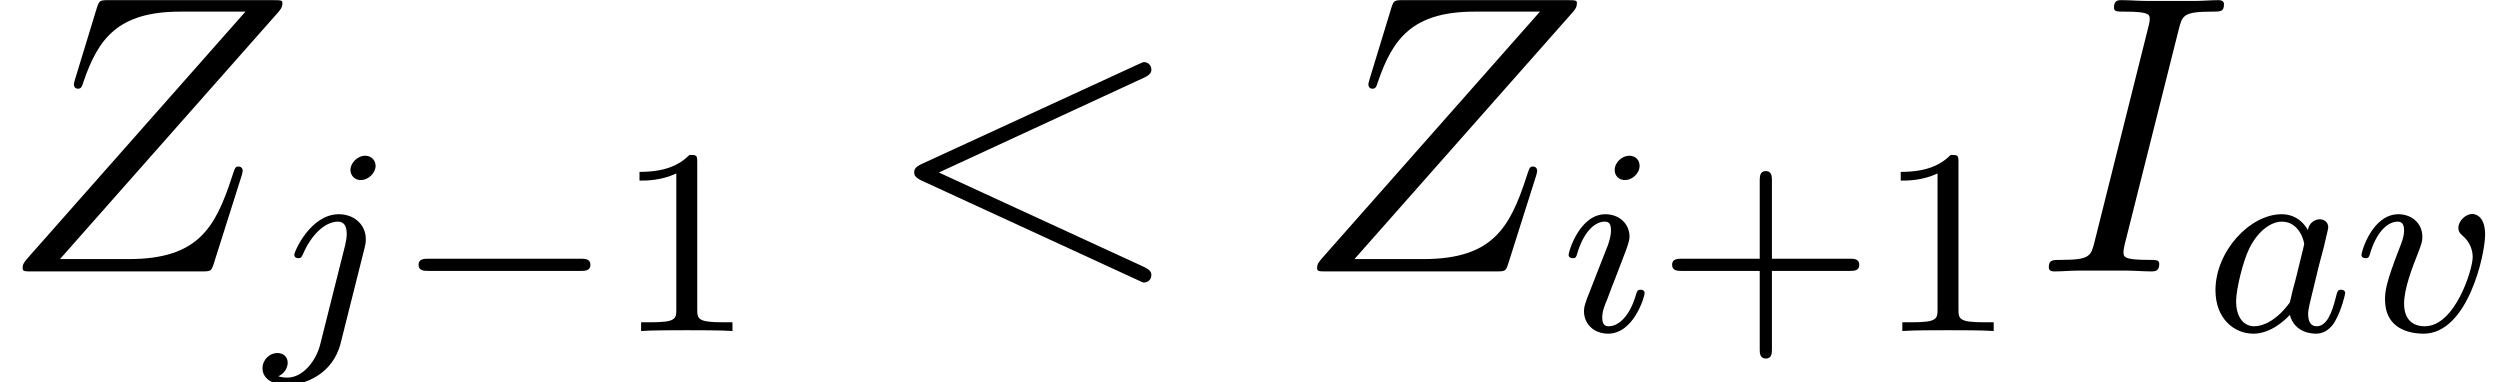 <?xml version='1.0' encoding='UTF-8'?>
<!-- This file was generated by dvisvgm 2.3.5 -->
<svg height='11.512pt' version='1.1' viewBox='56.413 57.584 75.246 11.512' width='75.246pt' xmlns='http://www.w3.org/2000/svg' xmlns:xlink='http://www.w3.org/1999/xlink'>
<defs>
<path d='M3.475 -1.809H5.818C5.93 -1.809 6.105 -1.809 6.105 -1.993S5.93 -2.176 5.818 -2.176H3.475V-4.527C3.475 -4.639 3.475 -4.814 3.292 -4.814S3.108 -4.639 3.108 -4.527V-2.176H0.757C0.646 -2.176 0.47 -2.176 0.47 -1.993S0.646 -1.809 0.757 -1.809H3.108V0.542C3.108 0.654 3.108 0.829 3.292 0.829S3.475 0.654 3.475 0.542V-1.809Z' id='g3-43'/>
<path d='M2.503 -5.077C2.503 -5.292 2.487 -5.3 2.271 -5.3C1.945 -4.981 1.522 -4.79 0.765 -4.79V-4.527C0.98 -4.527 1.411 -4.527 1.873 -4.742V-0.654C1.873 -0.359 1.849 -0.263 1.092 -0.263H0.813V0C1.14 -0.024 1.825 -0.024 2.184 -0.024S3.236 -0.024 3.563 0V-0.263H3.284C2.527 -0.263 2.503 -0.359 2.503 -0.654V-5.077Z' id='g3-49'/>
<path d='M5.571 -1.809C5.699 -1.809 5.874 -1.809 5.874 -1.993S5.699 -2.176 5.571 -2.176H1.004C0.877 -2.176 0.701 -2.176 0.701 -1.993S0.877 -1.809 1.004 -1.809H5.571Z' id='g0-0'/>
<path d='M7.878 -5.822C8.094 -5.918 8.118 -6.001 8.118 -6.073C8.118 -6.205 8.022 -6.3 7.89 -6.3C7.867 -6.3 7.855 -6.288 7.687 -6.217L1.219 -3.24C1.004 -3.144 0.98 -3.061 0.98 -2.989C0.98 -2.905 0.992 -2.833 1.219 -2.726L7.687 0.251C7.843 0.323 7.867 0.335 7.89 0.335C8.022 0.335 8.118 0.239 8.118 0.108C8.118 0.036 8.094 -0.048 7.878 -0.143L1.722 -2.977L7.878 -5.822Z' id='g2-60'/>
<path d='M4.4 -7.281C4.507 -7.699 4.531 -7.819 5.404 -7.819C5.667 -7.819 5.762 -7.819 5.762 -8.046C5.762 -8.165 5.631 -8.165 5.595 -8.165C5.38 -8.165 5.117 -8.141 4.902 -8.141H3.431C3.192 -8.141 2.917 -8.165 2.678 -8.165C2.582 -8.165 2.451 -8.165 2.451 -7.938C2.451 -7.819 2.546 -7.819 2.786 -7.819C3.527 -7.819 3.527 -7.723 3.527 -7.592C3.527 -7.508 3.503 -7.436 3.479 -7.329L1.865 -0.885C1.757 -0.466 1.733 -0.347 0.861 -0.347C0.598 -0.347 0.49 -0.347 0.49 -0.12C0.49 0 0.61 0 0.669 0C0.885 0 1.148 -0.024 1.363 -0.024H2.833C3.072 -0.024 3.335 0 3.575 0C3.67 0 3.814 0 3.814 -0.215C3.814 -0.347 3.742 -0.347 3.479 -0.347C2.738 -0.347 2.738 -0.442 2.738 -0.586C2.738 -0.61 2.738 -0.669 2.786 -0.861L4.4 -7.281Z' id='g2-73'/>
<path d='M8.369 -7.795C8.44 -7.878 8.5 -7.95 8.5 -8.07C8.5 -8.153 8.488 -8.165 8.213 -8.165H3.276C3.001 -8.165 2.989 -8.153 2.917 -7.938L2.26 -5.786C2.224 -5.667 2.224 -5.643 2.224 -5.619C2.224 -5.571 2.26 -5.499 2.343 -5.499C2.439 -5.499 2.463 -5.547 2.511 -5.703C2.953 -6.994 3.539 -7.819 5.428 -7.819H7.388L0.837 -0.406C0.729 -0.275 0.681 -0.227 0.681 -0.096C0.681 0 0.741 0 0.968 0H6.073C6.348 0 6.36 -0.012 6.432 -0.227L7.269 -2.869C7.281 -2.905 7.305 -2.989 7.305 -3.037C7.305 -3.096 7.257 -3.156 7.185 -3.156C7.089 -3.156 7.077 -3.144 6.982 -2.845C6.48 -1.303 5.954 -0.371 3.873 -0.371H1.805L8.369 -7.795Z' id='g2-90'/>
<path d='M3.124 -3.037C3.053 -3.172 2.821 -3.515 2.335 -3.515C1.387 -3.515 0.343 -2.407 0.343 -1.227C0.343 -0.399 0.877 0.08 1.49 0.08C2 0.08 2.439 -0.327 2.582 -0.486C2.726 0.064 3.268 0.08 3.363 0.08C3.73 0.08 3.913 -0.223 3.977 -0.359C4.136 -0.646 4.248 -1.108 4.248 -1.14C4.248 -1.188 4.216 -1.243 4.121 -1.243S4.009 -1.196 3.961 -0.996C3.85 -0.558 3.698 -0.143 3.387 -0.143C3.204 -0.143 3.132 -0.295 3.132 -0.518C3.132 -0.654 3.204 -0.925 3.252 -1.124S3.419 -1.801 3.451 -1.945L3.61 -2.55C3.65 -2.742 3.738 -3.076 3.738 -3.116C3.738 -3.3 3.587 -3.363 3.483 -3.363C3.363 -3.363 3.164 -3.284 3.124 -3.037ZM2.582 -0.861C2.184 -0.311 1.769 -0.143 1.514 -0.143C1.148 -0.143 0.964 -0.478 0.964 -0.893C0.964 -1.267 1.18 -2.12 1.355 -2.471C1.586 -2.957 1.977 -3.292 2.343 -3.292C2.861 -3.292 3.013 -2.71 3.013 -2.614C3.013 -2.582 2.813 -1.801 2.766 -1.594C2.662 -1.219 2.662 -1.203 2.582 -0.861Z' id='g1-97'/>
<path d='M2.375 -4.973C2.375 -5.149 2.248 -5.276 2.064 -5.276C1.857 -5.276 1.626 -5.085 1.626 -4.846C1.626 -4.67 1.753 -4.543 1.937 -4.543C2.144 -4.543 2.375 -4.734 2.375 -4.973ZM1.211 -2.048L0.781 -0.948C0.741 -0.829 0.701 -0.733 0.701 -0.598C0.701 -0.207 1.004 0.08 1.427 0.08C2.2 0.08 2.527 -1.036 2.527 -1.14C2.527 -1.219 2.463 -1.243 2.407 -1.243C2.311 -1.243 2.295 -1.188 2.271 -1.108C2.088 -0.47 1.761 -0.143 1.443 -0.143C1.347 -0.143 1.251 -0.183 1.251 -0.399C1.251 -0.59 1.307 -0.733 1.411 -0.98C1.49 -1.196 1.57 -1.411 1.658 -1.626L1.905 -2.271C1.977 -2.455 2.072 -2.702 2.072 -2.837C2.072 -3.236 1.753 -3.515 1.347 -3.515C0.574 -3.515 0.239 -2.399 0.239 -2.295C0.239 -2.224 0.295 -2.192 0.359 -2.192C0.462 -2.192 0.47 -2.24 0.494 -2.319C0.717 -3.076 1.084 -3.292 1.323 -3.292C1.435 -3.292 1.514 -3.252 1.514 -3.029C1.514 -2.949 1.506 -2.837 1.427 -2.598L1.211 -2.048Z' id='g1-105'/>
<path d='M3.292 -4.973C3.292 -5.125 3.172 -5.276 2.981 -5.276C2.742 -5.276 2.534 -5.053 2.534 -4.846C2.534 -4.694 2.654 -4.543 2.845 -4.543C3.084 -4.543 3.292 -4.766 3.292 -4.973ZM1.626 0.399C1.506 0.885 1.116 1.403 0.63 1.403C0.502 1.403 0.383 1.371 0.367 1.363C0.614 1.243 0.646 1.028 0.646 0.956C0.646 0.765 0.502 0.662 0.335 0.662C0.104 0.662 -0.112 0.861 -0.112 1.124C-0.112 1.427 0.183 1.626 0.638 1.626C1.124 1.626 2 1.323 2.24 0.367L2.957 -2.487C2.981 -2.582 2.997 -2.646 2.997 -2.766C2.997 -3.204 2.646 -3.515 2.184 -3.515C1.339 -3.515 0.845 -2.399 0.845 -2.295C0.845 -2.224 0.901 -2.192 0.964 -2.192C1.052 -2.192 1.06 -2.216 1.116 -2.335C1.355 -2.885 1.761 -3.292 2.16 -3.292C2.327 -3.292 2.423 -3.18 2.423 -2.917C2.423 -2.805 2.399 -2.694 2.375 -2.582L1.626 0.399Z' id='g1-106'/>
<path d='M3.961 -2.901C3.961 -3.523 3.602 -3.523 3.571 -3.523C3.379 -3.523 3.156 -3.316 3.156 -3.108C3.156 -2.981 3.22 -2.925 3.292 -2.861C3.475 -2.702 3.587 -2.479 3.587 -2.224C3.587 -1.857 3.061 -0.143 2.144 -0.143C1.801 -0.143 1.522 -0.327 1.522 -0.829C1.522 -1.267 1.761 -1.897 1.953 -2.375C2.048 -2.63 2.072 -2.694 2.072 -2.837C2.072 -3.268 1.722 -3.515 1.355 -3.515C0.566 -3.515 0.239 -2.391 0.239 -2.295C0.239 -2.224 0.295 -2.192 0.359 -2.192C0.462 -2.192 0.47 -2.24 0.494 -2.319C0.701 -3.013 1.044 -3.292 1.331 -3.292C1.451 -3.292 1.522 -3.22 1.522 -3.029C1.522 -2.845 1.451 -2.662 1.371 -2.463C0.98 -1.459 0.948 -1.196 0.948 -0.948C0.948 -0.08 1.658 0.08 2.112 0.08C3.435 0.08 3.961 -2.295 3.961 -2.901Z' id='g1-118'/>
</defs>
<g id='page1'>
<use x='56.413' xlink:href='#g2-90' y='65.753'/>
<use x='64.426' xlink:href='#g1-106' y='67.547'/>
<use x='68.31' xlink:href='#g0-0' y='67.547'/>
<use x='74.896' xlink:href='#g3-49' y='67.547'/>
<use x='82.949' xlink:href='#g2-60' y='65.753'/>
<use x='95.375' xlink:href='#g2-90' y='65.753'/>
<use x='103.387' xlink:href='#g1-105' y='67.547'/>
<use x='106.27' xlink:href='#g3-43' y='67.547'/>
<use x='112.857' xlink:href='#g3-49' y='67.547'/>
<use x='117.589' xlink:href='#g2-73' y='65.753'/>
<use x='122.752' xlink:href='#g1-97' y='67.547'/>
<use x='127.25' xlink:href='#g1-118' y='67.547'/>
</g>
</svg>